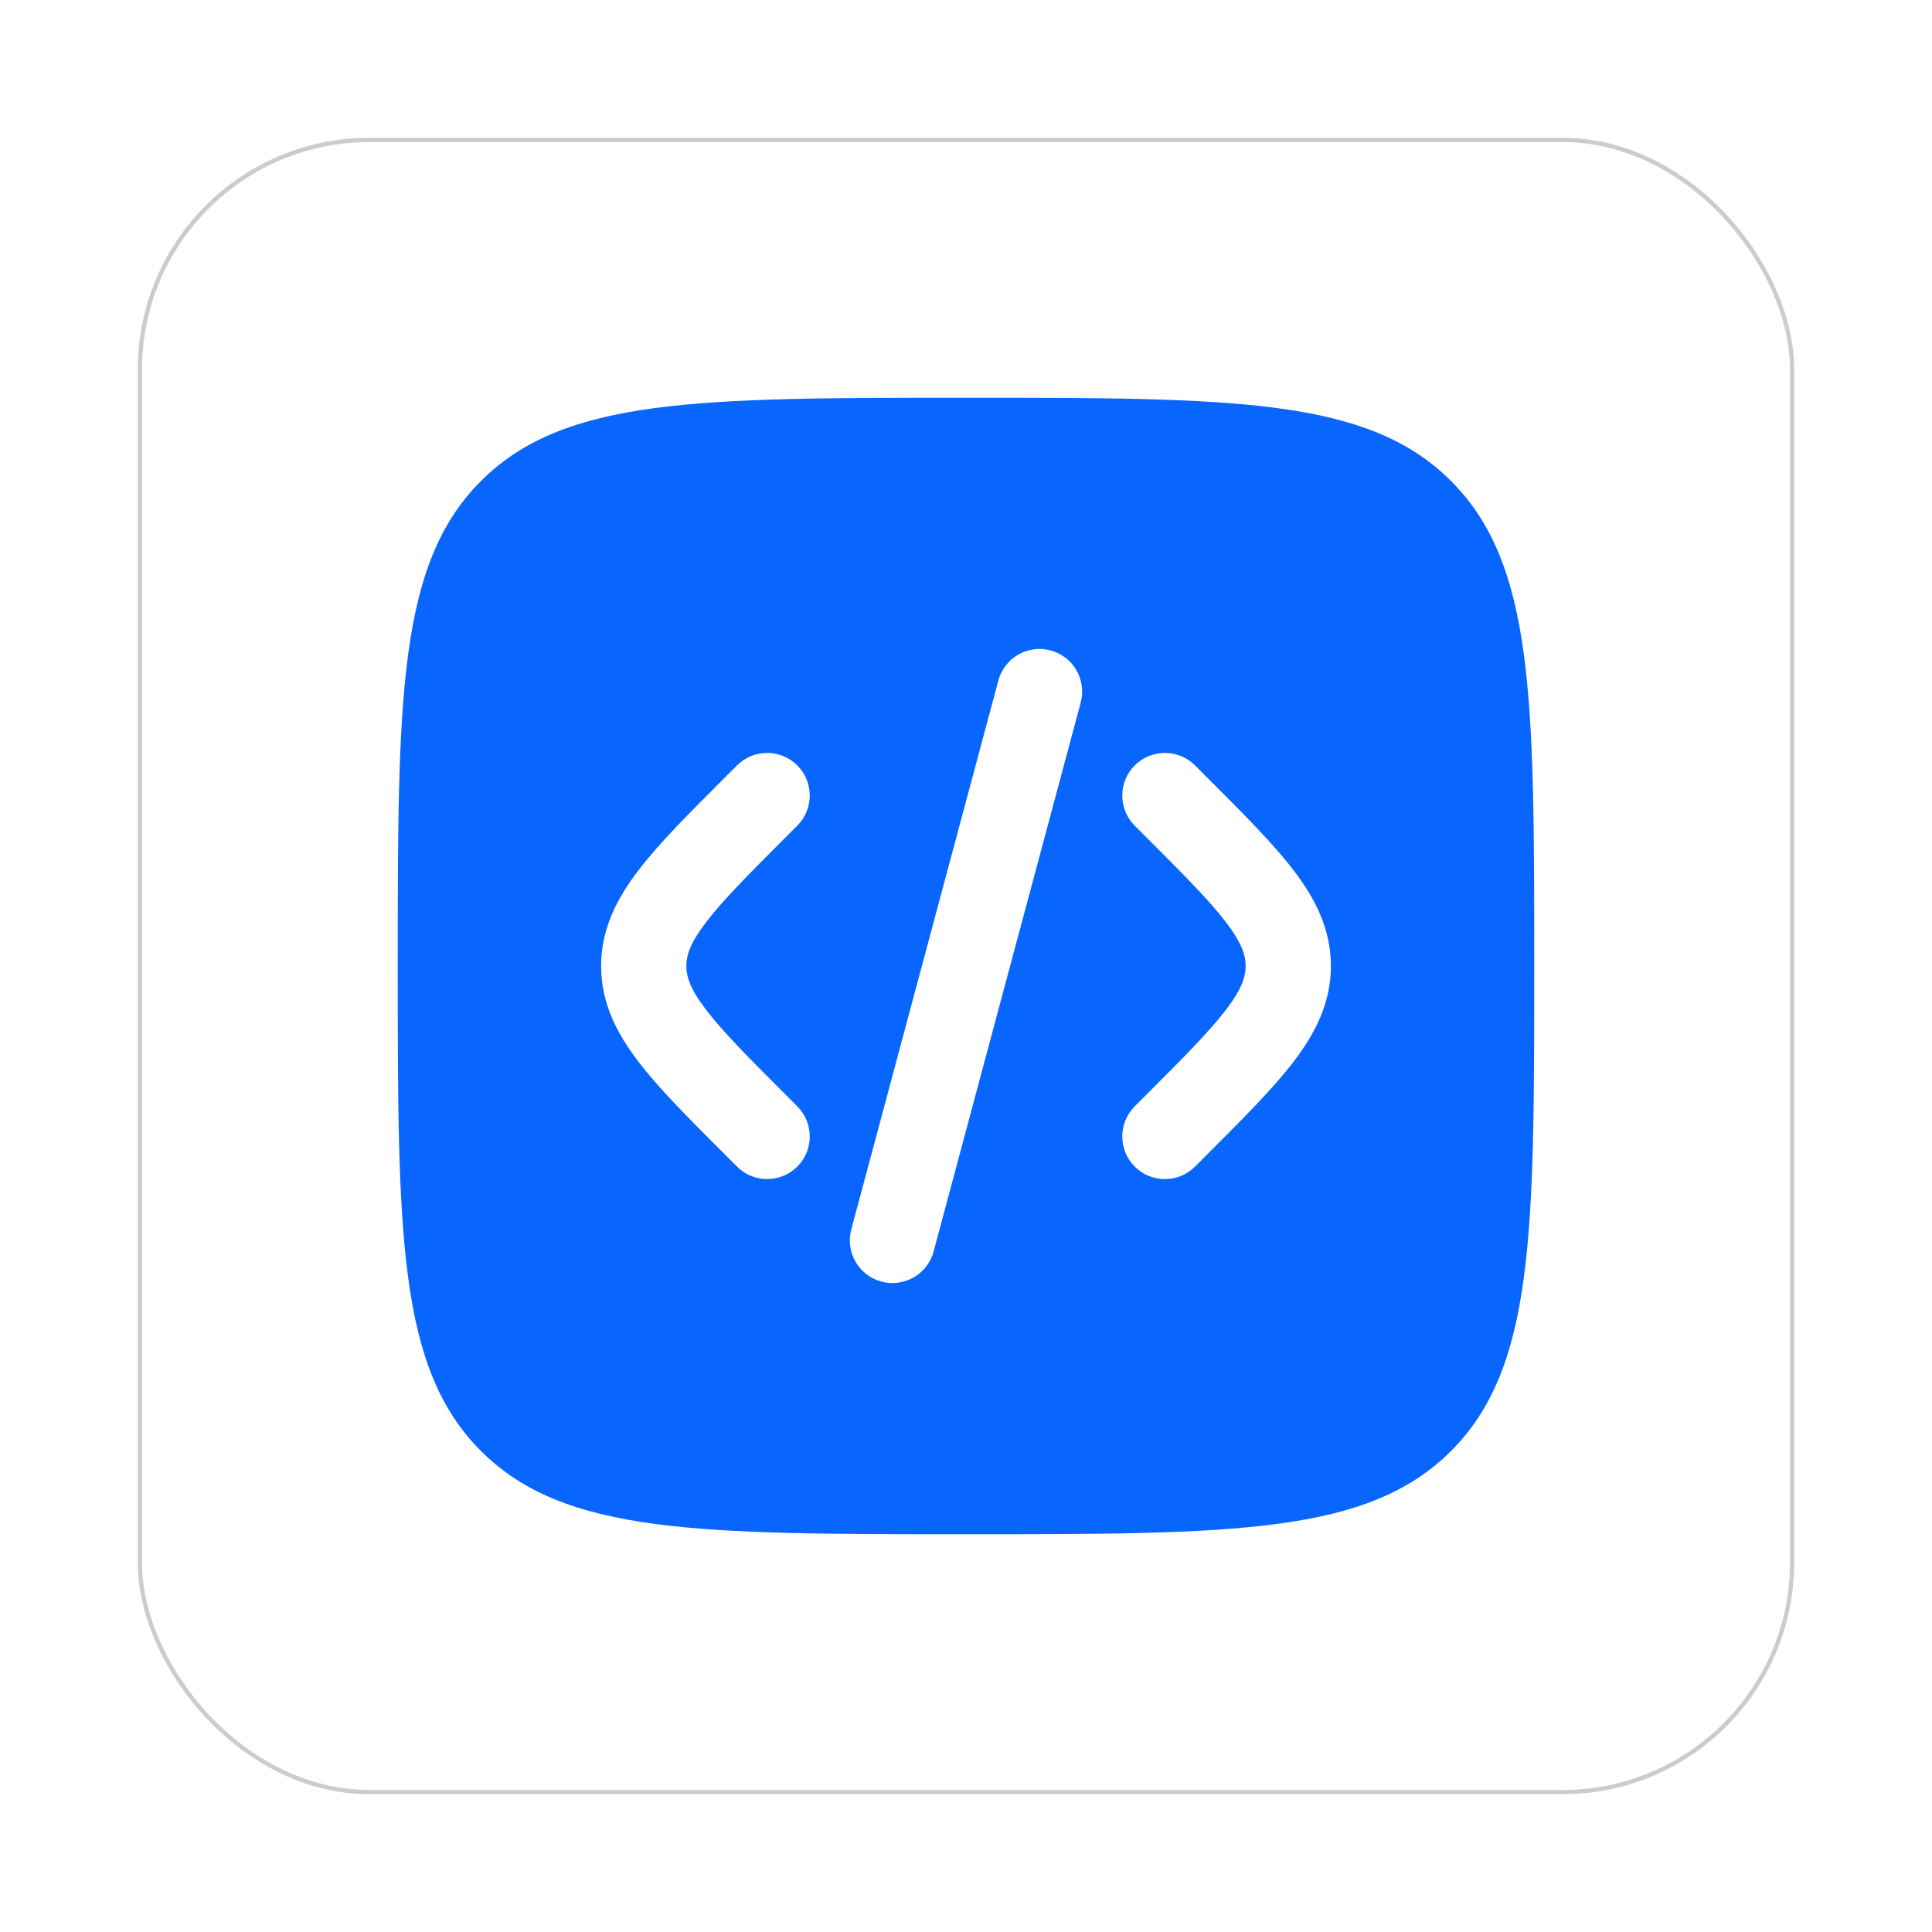<svg width="68" height="68" viewBox="0 0 68 68" fill="none" xmlns="http://www.w3.org/2000/svg">
<g filter="url(#filter0_d_2396_9477)">
<rect x="5" y="4" width="58" height="58" rx="8" fill="white"/>
<rect x="4.925" y="3.925" width="58.15" height="58.15" rx="8.075" stroke="#CCCCCC" stroke-width="0.15"/>
<path d="M43 28.054C43 27.289 42.329 26.632 41.547 26.632H38.865L32.718 19.739C32.16 19.082 31.265 18.863 30.371 19.082L28.248 19.739C27.913 19.848 27.801 20.286 28.025 20.504L34.73 26.742H24.559C24.223 26.742 24 26.96 24 27.289V28.383C24 29.148 24.671 29.805 25.453 29.805H27.017V35.057C27.017 38.996 29.141 41.295 32.718 41.295C33.835 41.295 34.73 41.185 35.847 40.748V44.249C35.847 45.234 36.629 46 37.635 46H39.2C39.535 46 39.871 45.672 39.871 45.343V29.696H42.441C42.777 29.696 43 29.477 43 29.149V28.054ZM35.847 37.465C35.176 37.793 34.282 37.902 33.612 37.902C31.824 37.902 30.93 37.027 30.93 35.057V29.805H35.847V37.465Z" fill="white"/>
<path fill-rule="evenodd" clip-rule="evenodd" d="M16.929 15.929C14 18.858 14 23.572 14 33C14 42.428 14 47.142 16.929 50.071C19.858 53 24.572 53 34 53C43.428 53 48.142 53 51.071 50.071C54 47.142 54 42.428 54 33C54 23.572 54 18.858 51.071 15.929C48.142 13 43.428 13 34 13C24.572 13 19.858 13 16.929 15.929ZM36.976 21.892C37.776 22.106 38.251 22.929 38.037 23.729L32.86 43.047C32.646 43.848 31.823 44.323 31.023 44.108C30.223 43.894 29.748 43.071 29.963 42.271L35.139 22.953C35.353 22.152 36.176 21.677 36.976 21.892ZM39.939 25.939C40.525 25.354 41.475 25.354 42.061 25.939L42.477 26.356C43.748 27.627 44.808 28.686 45.536 29.64C46.304 30.648 46.843 31.712 46.843 33C46.843 34.288 46.304 35.352 45.536 36.36C44.808 37.314 43.748 38.373 42.477 39.644L42.061 40.061C41.475 40.646 40.525 40.646 39.939 40.061C39.354 39.475 39.354 38.525 39.939 37.939L40.282 37.596C41.646 36.233 42.559 35.315 43.151 34.54C43.715 33.8 43.843 33.369 43.843 33C43.843 32.631 43.715 32.2 43.151 31.46C42.559 30.685 41.646 29.767 40.282 28.404L39.939 28.061C39.354 27.475 39.354 26.525 39.939 25.939ZM25.94 25.939C26.526 25.354 27.475 25.354 28.061 25.939C28.647 26.525 28.647 27.475 28.061 28.061L27.718 28.404C26.355 29.767 25.441 30.685 24.85 31.46C24.285 32.2 24.157 32.631 24.157 33C24.157 33.369 24.285 33.8 24.85 34.54C25.441 35.315 26.355 36.233 27.718 37.596L28.061 37.939C28.647 38.525 28.647 39.475 28.061 40.061C27.475 40.646 26.526 40.646 25.94 40.061L25.523 39.644C24.252 38.373 23.193 37.314 22.465 36.36C21.696 35.352 21.157 34.288 21.157 33C21.157 31.712 21.696 30.648 22.465 29.64C23.193 28.686 24.252 27.627 25.523 26.356L25.94 25.939Z" fill="#0866FF"/>
</g>
<defs>
<filter id="filter0_d_2396_9477" x="0.85" y="0.85" width="66.301" height="66.301" filterUnits="userSpaceOnUse" color-interpolation-filters="sRGB">
<feFlood flood-opacity="0" result="BackgroundImageFix"/>
<feColorMatrix in="SourceAlpha" type="matrix" values="0 0 0 0 0 0 0 0 0 0 0 0 0 0 0 0 0 0 127 0" result="hardAlpha"/>
<feOffset dy="1"/>
<feGaussianBlur stdDeviation="2"/>
<feComposite in2="hardAlpha" operator="out"/>
<feColorMatrix type="matrix" values="0 0 0 0 0.043 0 0 0 0 0.239 0 0 0 0 0.376 0 0 0 0.1 0"/>
<feBlend mode="normal" in2="BackgroundImageFix" result="effect1_dropShadow_2396_9477"/>
<feBlend mode="normal" in="SourceGraphic" in2="effect1_dropShadow_2396_9477" result="shape"/>
</filter>
</defs>
</svg>
